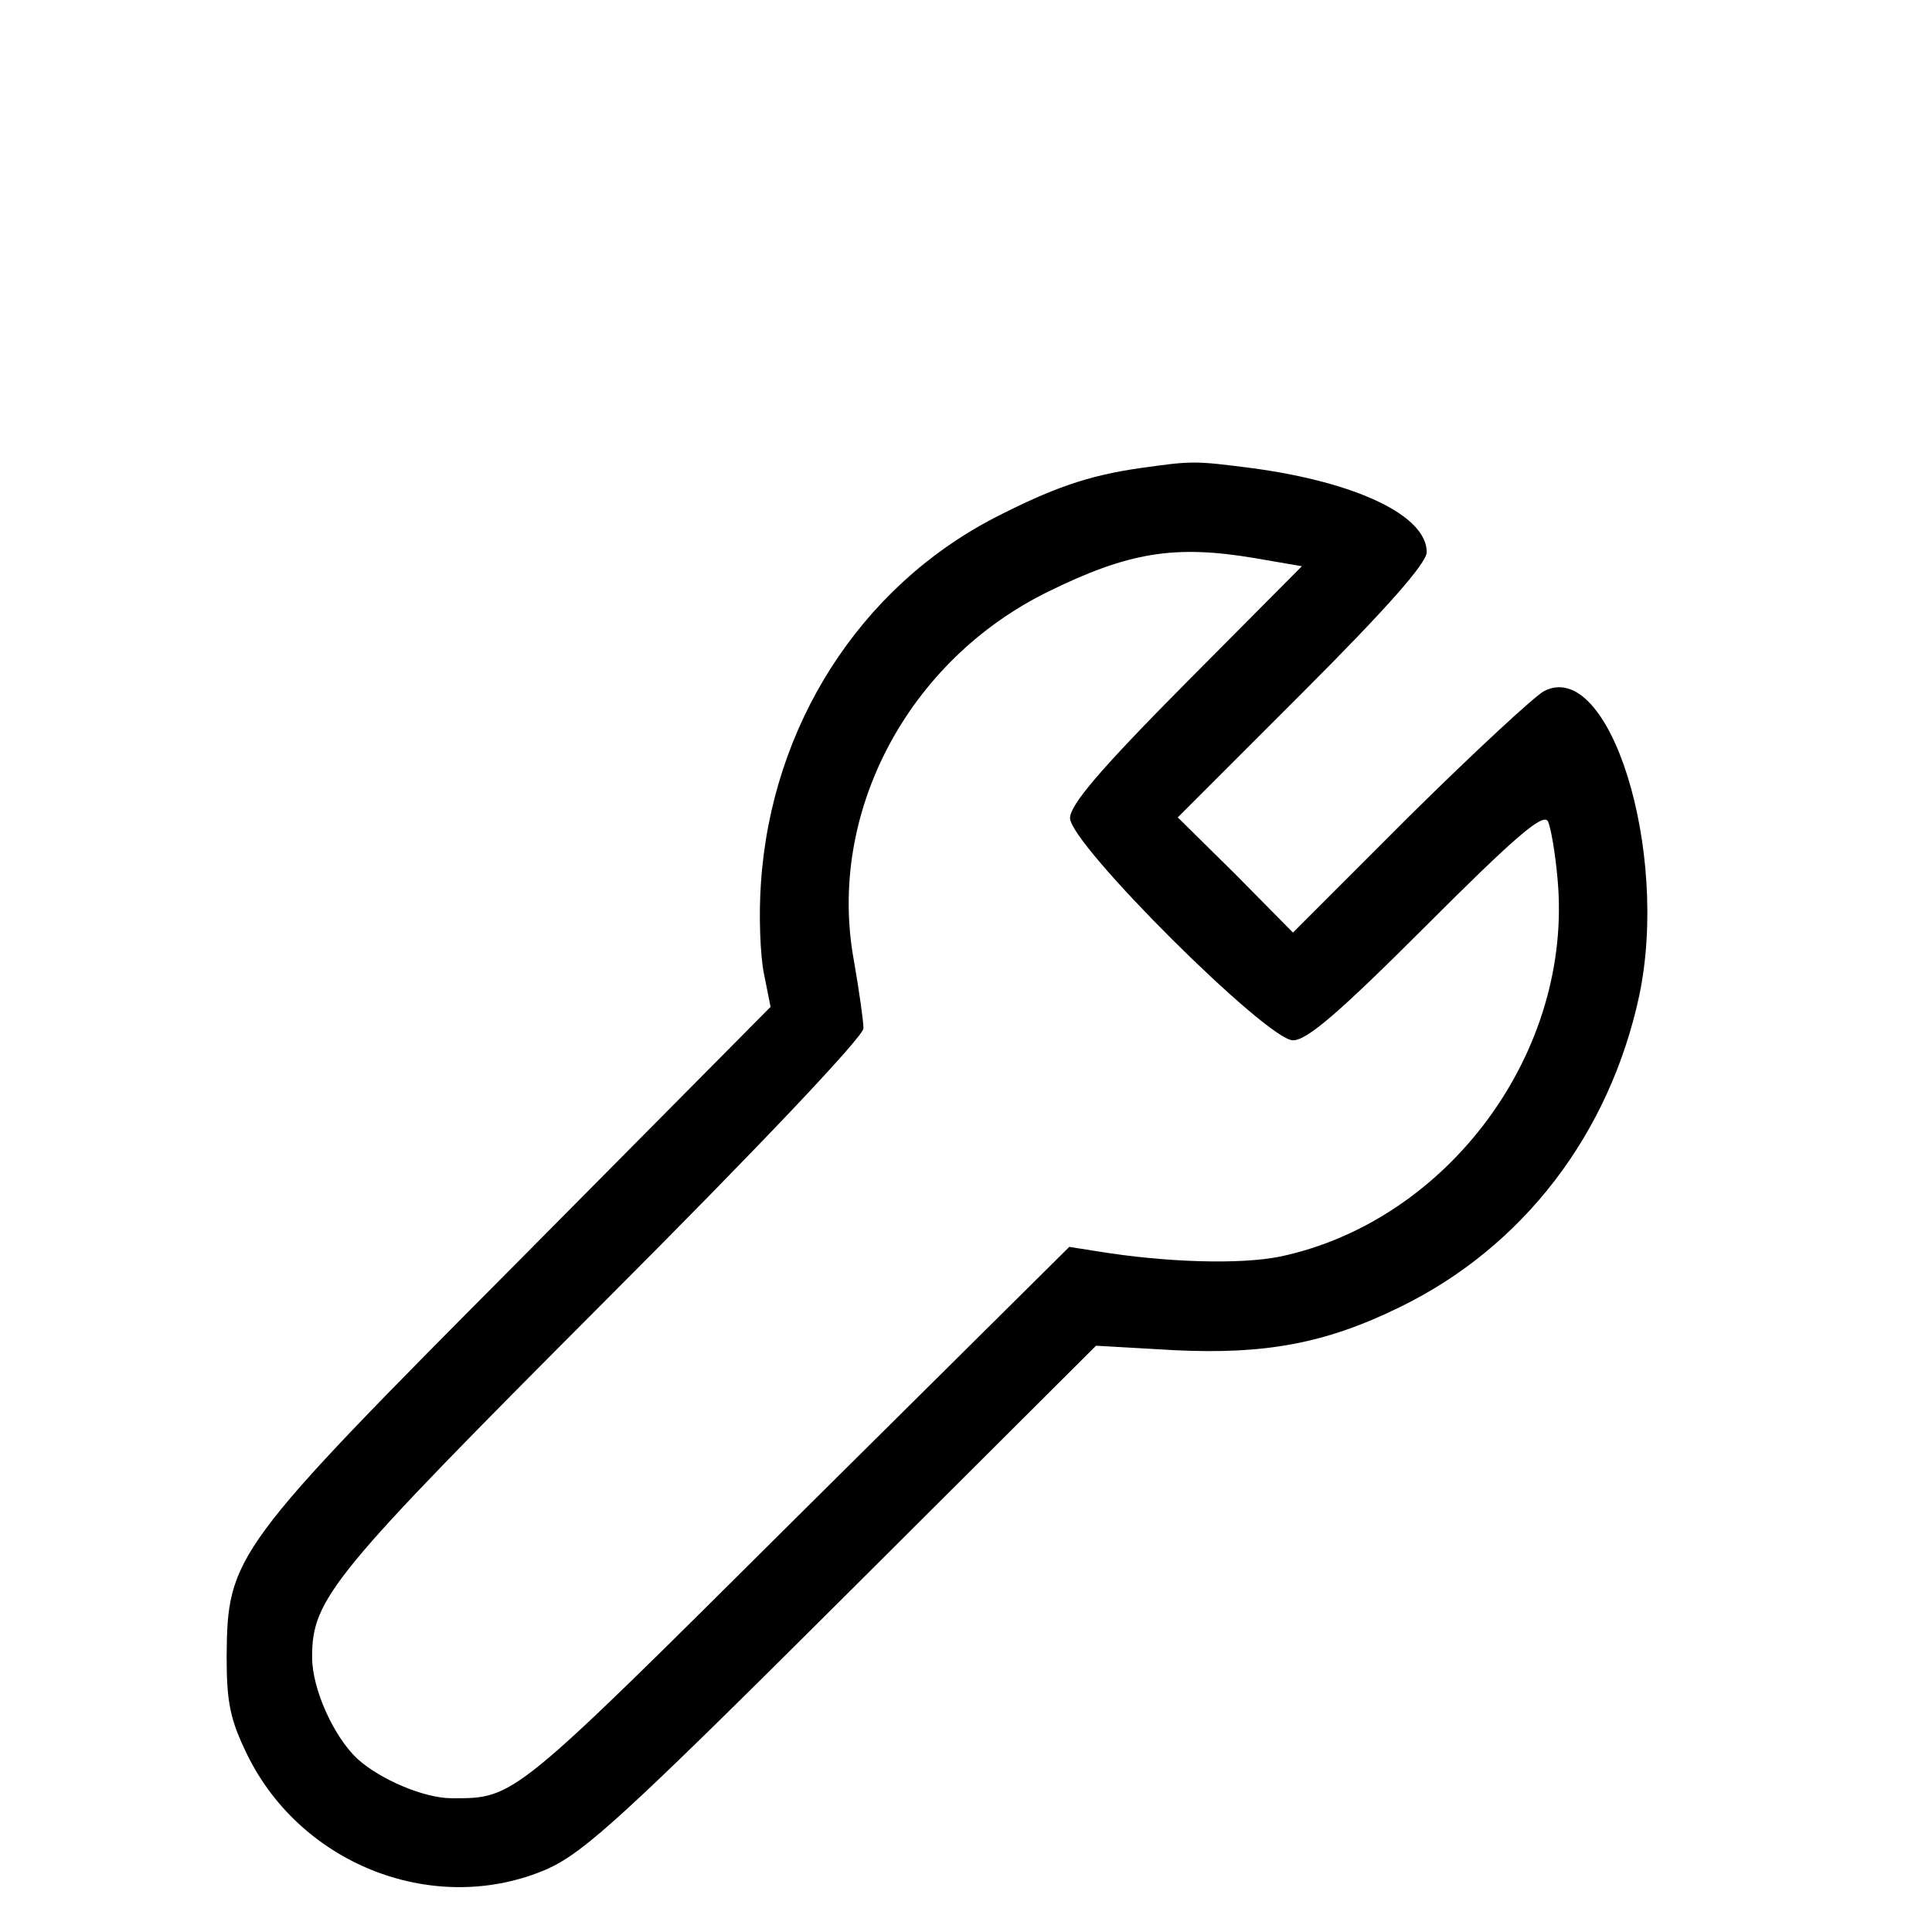 <svg  xmlns="http://www.w3.org/2000/svg" width="32px" height="32px" viewBox="0 0 250 260" preserveAspectRatio="xMidYMid meet">
  <g transform="translate(0,260) scale(0.1,-0.1)" fill="#000000" stroke="none">
  <path d="M1484 1970 c-70 -10 -118 -27 -196 -67 -181 -94 -300 -280 -314 -492
  -3 -42 -1 -96 4 -121 l9 -45 -338 -341 c-386 -388 -393 -398 -394 -534 0 -62
  5 -85 28 -132 74 -150 255 -218 404 -153 50 23 103 71 398 365 l340 339 105
  -6 c123 -6 204 9 304 58 166 81 282 233 322 419 41 195 -40 455 -128 410 -13
  -7 -94 -82 -181 -168 l-157 -157 -77 78 -78 77 168 168 c112 112 167 174 167
  189 0 49 -94 94 -235 113 -78 10 -80 10 -151 0z m154 -121 l64 -11 -156 -157
  c-115 -116 -156 -164 -156 -182 0 -35 265 -299 300 -299 19 0 62 37 180 155
  117 117 156 151 163 140 4 -8 10 -43 13 -77 22 -233 -147 -461 -373 -509 -54
  -11 -154 -8 -246 7 l-38 6 -367 -364 c-384 -382 -379 -378 -464 -378 -37 0
  -96 25 -127 53 -32 30 -61 94 -61 137 0 79 27 111 391 476 209 209 350 358
  351 370 0 10 -6 52 -13 92 -36 197 72 403 262 496 108 53 170 63 277 45z"/>
  </g>
</svg>